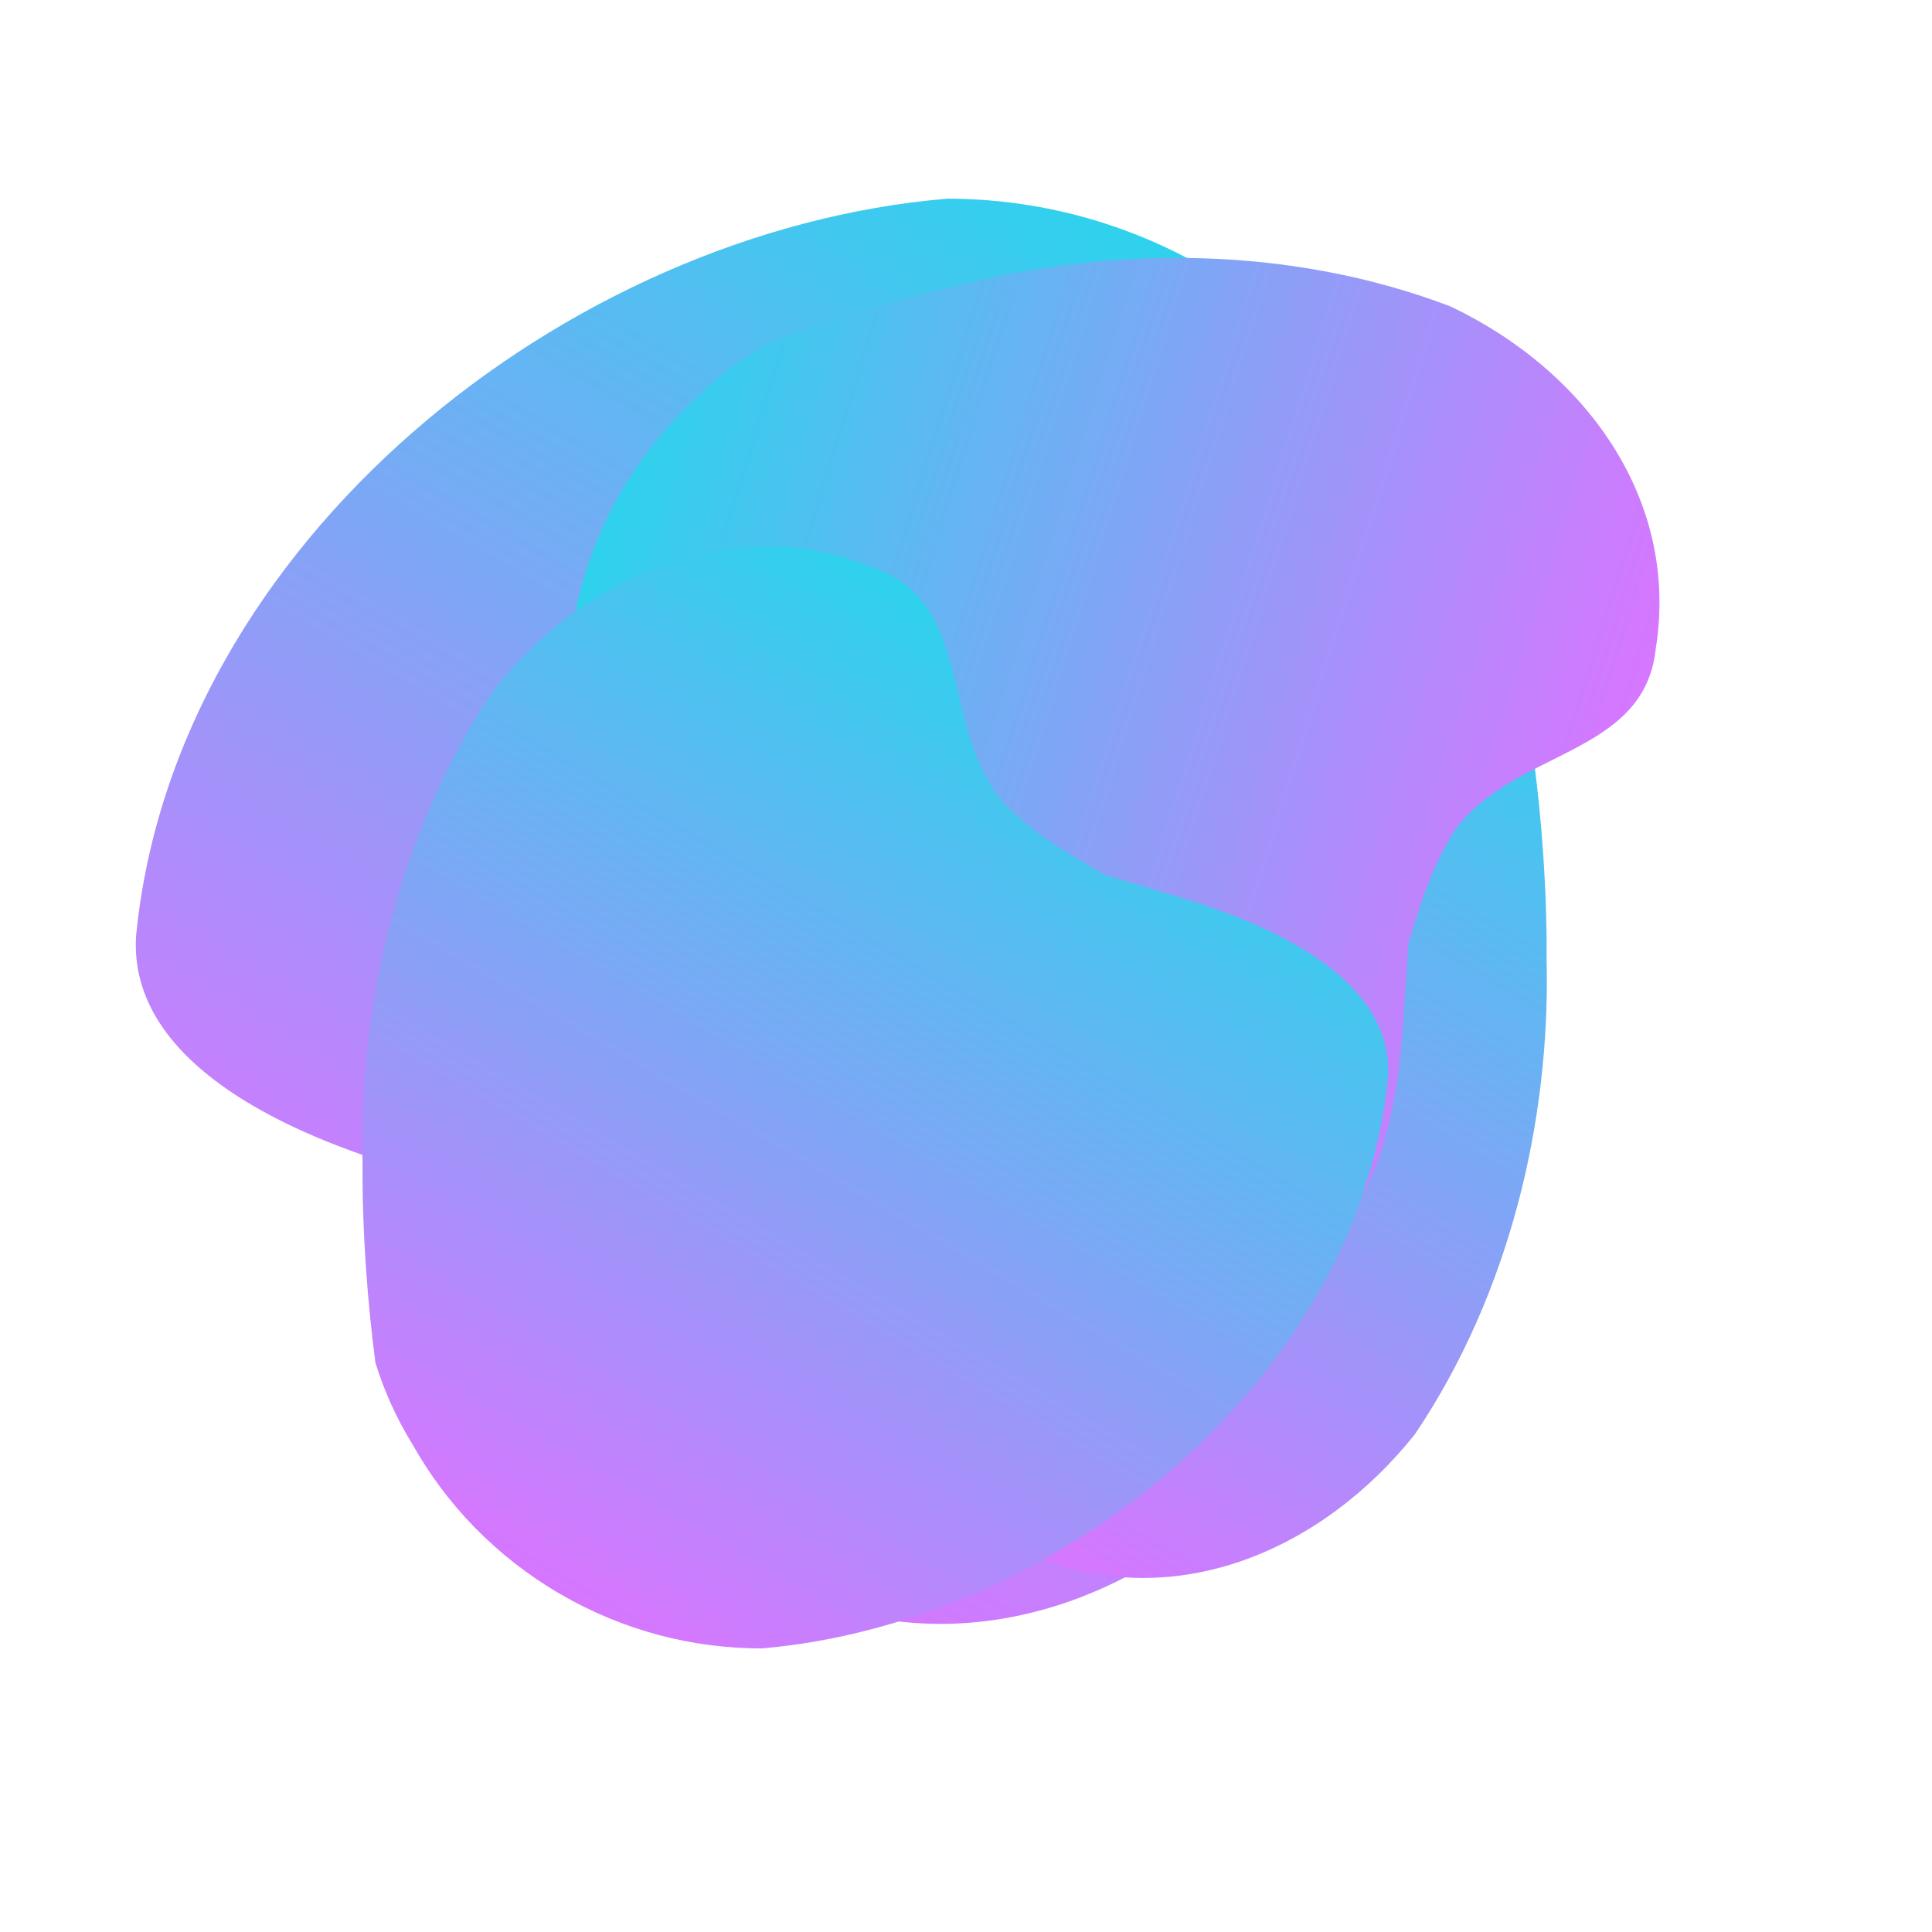 <svg xmlns="http://www.w3.org/2000/svg" xmlns:xlink="http://www.w3.org/1999/xlink" width="810" viewBox="0 0 810 810" height="810" version="1.0"><defs><clipPath id="a"><path d="M 56 83 L 614 83 L 614 681 L 56 681 Z M 56 83"/></clipPath><clipPath id="b"><path d="M -77.711 485.23 L 256.172 -84.086 L 809.961 240.691 L 476.078 810.008 Z M -77.711 485.23"/></clipPath><clipPath id="c"><path d="M 256.23 -84.188 L -77.652 485.129 L 476.137 809.906 L 810.02 240.59 Z M 256.23 -84.188"/></clipPath><clipPath id="d"><path d="M 256.23 -84.188 L -77.652 485.129 L 476.137 809.906 L 810.02 240.59 Z M 256.23 -84.188"/></clipPath><clipPath id="e"><path d="M 210.32 502.301 C 232.332 514.984 247.254 523.734 264.23 540.375 C 300.238 581.539 280.168 649.953 335.73 669.176 C 411.188 700.062 490.938 666.648 541.707 602.871 C 593.332 526.238 615.121 432.102 613.082 346.012 C 613.215 326.582 612.527 307.492 611.305 289.375 C 610.082 271.258 608.328 254.117 606.328 238.586 C 601.582 223.188 594.926 208.266 586.254 194.191 C 577.141 177.93 565.875 162.73 552.574 149.07 C 539.273 135.41 523.941 123.285 506.699 113.172 C 489.453 103.059 471.391 95.594 452.973 90.656 C 434.559 85.719 415.789 83.305 397.137 83.293 C 237 96.754 73.211 227.887 57.074 392.156 C 54.5 430.738 89.062 457.273 127.363 474.457 C 140.133 480.188 153.32 484.883 165.723 488.723 C 179.566 493.066 194.496 497.438 210.32 502.301 Z M 210.32 502.301"/></clipPath><clipPath id="g"><path d="M 218 199 L 649 199 L 649 662 L 218 662 Z M 218 199"/></clipPath><clipPath id="h"><path d="M -77.711 485.23 L 256.172 -84.086 L 809.961 240.691 L 476.078 810.008 Z M -77.711 485.23"/></clipPath><clipPath id="i"><path d="M 256.23 -84.188 L -77.652 485.129 L 476.137 809.906 L 810.02 240.59 Z M 256.23 -84.188"/></clipPath><clipPath id="j"><path d="M 256.23 -84.188 L -77.652 485.129 L 476.137 809.906 L 810.02 240.59 Z M 256.23 -84.188"/></clipPath><clipPath id="k"><path d="M 336.953 523.512 C 353.98 533.32 365.516 540.09 378.645 552.953 C 406.496 584.789 390.973 637.695 433.941 652.559 C 492.293 676.445 553.965 650.605 593.227 601.289 C 633.152 542.023 650.004 469.223 648.426 402.648 C 648.527 387.621 647.996 372.859 647.051 358.848 C 646.105 344.84 644.746 331.582 643.199 319.57 C 639.531 307.664 634.383 296.125 627.676 285.242 C 620.633 272.664 611.918 260.91 601.633 250.348 C 591.348 239.781 579.488 230.406 566.156 222.586 C 552.82 214.766 538.848 208.996 524.609 205.176 C 510.367 201.355 495.852 199.488 481.426 199.48 C 357.586 209.891 230.922 311.297 218.445 438.336 C 216.453 468.172 243.184 488.691 272.801 501.98 C 282.676 506.41 292.875 510.043 302.465 513.012 C 313.176 516.371 324.719 519.754 336.953 523.512 Z M 336.953 523.512"/></clipPath><clipPath id="m"><path d="M 237 108 L 696 108 L 696 533 L 237 533 Z M 237 108"/></clipPath><clipPath id="n"><path d="M -77.711 485.23 L 256.172 -84.086 L 809.961 240.691 L 476.078 810.008 Z M -77.711 485.23"/></clipPath><clipPath id="o"><path d="M 256.23 -84.188 L -77.652 485.129 L 476.137 809.906 L 810.02 240.59 Z M 256.23 -84.188"/></clipPath><clipPath id="p"><path d="M 256.23 -84.188 L -77.652 485.129 L 476.137 809.906 L 810.02 240.59 Z M 256.23 -84.188"/></clipPath><clipPath id="q"><path d="M 590.465 395.648 C 596.156 376.848 600.133 364.078 609.688 348.379 C 634.383 314.055 689.438 317.191 694.172 271.98 C 704.207 209.746 665.051 155.531 608.105 128.461 C 541.32 102.996 466.586 103.066 402.094 119.676 C 387.434 122.977 373.172 126.836 359.738 130.93 C 346.305 135.02 333.699 139.344 322.352 143.57 C 311.586 149.84 301.512 157.465 292.434 166.461 C 281.777 176.168 272.305 187.316 264.348 199.723 C 256.387 212.133 249.945 225.801 245.352 240.559 C 240.758 255.316 238.305 270.23 237.812 284.961 C 237.32 299.695 238.797 314.254 242.059 328.305 C 280.281 446.551 407.789 546.953 534.363 530.344 C 563.879 525.531 577.809 494.852 584.035 463 C 586.113 452.379 587.336 441.625 588.055 431.613 C 588.898 420.422 589.574 408.418 590.465 395.648 Z M 590.465 395.648"/></clipPath><clipPath id="s"><path d="M 151 229 L 583 229 L 583 692 L 151 692 Z M 151 229"/></clipPath><clipPath id="t"><path d="M -77.711 485.23 L 256.172 -84.086 L 809.961 240.691 L 476.078 810.008 Z M -77.711 485.23"/></clipPath><clipPath id="u"><path d="M 256.23 -84.188 L -77.652 485.129 L 476.137 809.906 L 810.02 240.59 Z M 256.23 -84.188"/></clipPath><clipPath id="v"><path d="M 256.23 -84.188 L -77.652 485.129 L 476.137 809.906 L 810.02 240.59 Z M 256.23 -84.188"/></clipPath><clipPath id="w"><path d="M 463.219 366.773 C 446.172 357 434.621 350.258 421.465 337.418 C 393.547 305.641 408.957 252.703 365.957 237.93 C 307.555 214.164 245.938 240.133 206.781 289.535 C 166.98 348.883 150.285 421.715 152 488.289 C 151.93 503.312 152.492 518.078 153.469 532.086 C 154.441 546.094 155.828 559.348 157.398 571.355 C 161.098 583.254 166.266 594.781 172.996 605.652 C 180.07 618.215 188.805 629.949 199.113 640.492 C 209.422 651.035 221.301 660.383 234.648 668.176 C 248 675.969 261.984 681.711 276.234 685.5 C 290.484 689.289 305 691.125 319.426 691.105 C 443.242 680.434 569.695 578.762 581.906 451.699 C 583.836 421.859 557.062 401.395 527.414 388.168 C 517.531 383.758 507.324 380.148 497.73 377.195 C 487.012 373.863 475.461 370.508 463.219 366.773 Z M 463.219 366.773"/></clipPath><linearGradient x1="-14.453" gradientTransform="matrix(-.691 1.178 1.179 .691 256.999 -103.846)" y1="240.089" x2="582.691" gradientUnits="userSpaceOnUse" y2="240.089" xlink:type="simple" xlink:actuate="onLoad" id="f" xlink:show="other"><stop stop-color="#2ED2ED" offset="0"/><stop stop-color="#2ED2ED" offset=".063"/><stop stop-color="#2ED2ED" offset=".094"/><stop stop-color="#2ED2ED" offset=".102"/><stop stop-color="#30D1ED" offset=".105"/><stop stop-color="#30D1ED" offset=".109"/><stop stop-color="#31D0ED" offset=".113"/><stop stop-color="#32D0ED" offset=".117"/><stop stop-color="#33CFED" offset=".121"/><stop stop-color="#34CFEE" offset=".125"/><stop stop-color="#35CEEE" offset=".129"/><stop stop-color="#36CEEE" offset=".133"/><stop stop-color="#37CDEE" offset=".137"/><stop stop-color="#38CDEE" offset=".141"/><stop stop-color="#39CCEE" offset=".145"/><stop stop-color="#3ACCEE" offset=".148"/><stop stop-color="#3BCBEE" offset=".152"/><stop stop-color="#3CCBEE" offset=".156"/><stop stop-color="#3DCAEE" offset=".16"/><stop stop-color="#3EC9EF" offset=".164"/><stop stop-color="#3FC9EF" offset=".168"/><stop stop-color="#40C8EF" offset=".172"/><stop stop-color="#41C8EF" offset=".176"/><stop stop-color="#42C7EF" offset=".18"/><stop stop-color="#42C7EF" offset=".184"/><stop stop-color="#43C6EF" offset=".188"/><stop stop-color="#44C6EF" offset=".191"/><stop stop-color="#45C5EF" offset=".195"/><stop stop-color="#46C5F0" offset=".199"/><stop stop-color="#47C4F0" offset=".203"/><stop stop-color="#48C4F0" offset=".207"/><stop stop-color="#49C3F0" offset=".211"/><stop stop-color="#4AC3F0" offset=".215"/><stop stop-color="#4BC2F0" offset=".219"/><stop stop-color="#4CC2F0" offset=".223"/><stop stop-color="#4DC1F0" offset=".227"/><stop stop-color="#4EC1F0" offset=".23"/><stop stop-color="#4FC0F0" offset=".234"/><stop stop-color="#50C0F1" offset=".238"/><stop stop-color="#51BFF1" offset=".242"/><stop stop-color="#52BFF1" offset=".246"/><stop stop-color="#53BEF1" offset=".25"/><stop stop-color="#54BEF1" offset=".254"/><stop stop-color="#55BDF1" offset=".258"/><stop stop-color="#55BDF1" offset=".262"/><stop stop-color="#56BCF1" offset=".266"/><stop stop-color="#57BCF1" offset=".27"/><stop stop-color="#58BBF1" offset=".273"/><stop stop-color="#59BAF2" offset=".277"/><stop stop-color="#5ABAF2" offset=".281"/><stop stop-color="#5BB9F2" offset=".285"/><stop stop-color="#5CB9F2" offset=".289"/><stop stop-color="#5DB8F2" offset=".293"/><stop stop-color="#5EB8F2" offset=".297"/><stop stop-color="#5FB7F2" offset=".301"/><stop stop-color="#60B7F2" offset=".305"/><stop stop-color="#61B6F2" offset=".309"/><stop stop-color="#62B6F2" offset=".313"/><stop stop-color="#63B5F3" offset=".316"/><stop stop-color="#64B5F3" offset=".32"/><stop stop-color="#65B4F3" offset=".324"/><stop stop-color="#66B4F3" offset=".328"/><stop stop-color="#67B3F3" offset=".332"/><stop stop-color="#68B3F3" offset=".336"/><stop stop-color="#68B2F3" offset=".34"/><stop stop-color="#69B2F3" offset=".344"/><stop stop-color="#6AB1F3" offset=".348"/><stop stop-color="#6BB1F3" offset=".352"/><stop stop-color="#6CB0F4" offset=".355"/><stop stop-color="#6DB0F4" offset=".359"/><stop stop-color="#6EAFF4" offset=".363"/><stop stop-color="#6FAFF4" offset=".367"/><stop stop-color="#70AEF4" offset=".371"/><stop stop-color="#71AEF4" offset=".375"/><stop stop-color="#72ADF4" offset=".379"/><stop stop-color="#73ADF4" offset=".383"/><stop stop-color="#74ACF4" offset=".387"/><stop stop-color="#75ACF4" offset=".391"/><stop stop-color="#76ABF5" offset=".395"/><stop stop-color="#77AAF5" offset=".398"/><stop stop-color="#78AAF5" offset=".402"/><stop stop-color="#79A9F5" offset=".406"/><stop stop-color="#7AA9F5" offset=".41"/><stop stop-color="#7BA8F5" offset=".414"/><stop stop-color="#7BA8F5" offset=".418"/><stop stop-color="#7CA7F5" offset=".422"/><stop stop-color="#7DA7F5" offset=".426"/><stop stop-color="#7EA6F6" offset=".43"/><stop stop-color="#7FA6F6" offset=".434"/><stop stop-color="#80A5F6" offset=".438"/><stop stop-color="#81A5F6" offset=".441"/><stop stop-color="#82A4F6" offset=".445"/><stop stop-color="#83A4F6" offset=".449"/><stop stop-color="#84A3F6" offset=".453"/><stop stop-color="#85A3F6" offset=".457"/><stop stop-color="#86A2F6" offset=".461"/><stop stop-color="#87A2F6" offset=".465"/><stop stop-color="#88A1F7" offset=".469"/><stop stop-color="#89A1F7" offset=".473"/><stop stop-color="#8AA0F7" offset=".477"/><stop stop-color="#8BA0F7" offset=".48"/><stop stop-color="#8C9FF7" offset=".484"/><stop stop-color="#8D9FF7" offset=".488"/><stop stop-color="#8D9EF7" offset=".492"/><stop stop-color="#8E9EF7" offset=".496"/><stop stop-color="#8F9DF7" offset=".5"/><stop stop-color="#909DF7" offset=".504"/><stop stop-color="#919CF8" offset=".508"/><stop stop-color="#929BF8" offset=".512"/><stop stop-color="#939BF8" offset=".516"/><stop stop-color="#949AF8" offset=".52"/><stop stop-color="#959AF8" offset=".523"/><stop stop-color="#9699F8" offset=".527"/><stop stop-color="#9799F8" offset=".531"/><stop stop-color="#9898F8" offset=".535"/><stop stop-color="#9998F8" offset=".539"/><stop stop-color="#9A97F8" offset=".543"/><stop stop-color="#9B97F9" offset=".547"/><stop stop-color="#9C96F9" offset=".551"/><stop stop-color="#9D96F9" offset=".555"/><stop stop-color="#9E95F9" offset=".559"/><stop stop-color="#9F95F9" offset=".563"/><stop stop-color="#A094F9" offset=".566"/><stop stop-color="#A094F9" offset=".57"/><stop stop-color="#A193F9" offset=".574"/><stop stop-color="#A293F9" offset=".578"/><stop stop-color="#A392F9" offset=".582"/><stop stop-color="#A492FA" offset=".586"/><stop stop-color="#A591FA" offset=".59"/><stop stop-color="#A691FA" offset=".594"/><stop stop-color="#A790FA" offset=".598"/><stop stop-color="#A890FA" offset=".602"/><stop stop-color="#A98FFA" offset=".605"/><stop stop-color="#AA8FFA" offset=".609"/><stop stop-color="#AB8EFA" offset=".613"/><stop stop-color="#AC8EFA" offset=".617"/><stop stop-color="#AD8DFA" offset=".621"/><stop stop-color="#AE8CFB" offset=".625"/><stop stop-color="#AF8CFB" offset=".629"/><stop stop-color="#B08BFB" offset=".633"/><stop stop-color="#B18BFB" offset=".637"/><stop stop-color="#B28AFB" offset=".641"/><stop stop-color="#B38AFB" offset=".645"/><stop stop-color="#B389FB" offset=".648"/><stop stop-color="#B489FB" offset=".652"/><stop stop-color="#B588FB" offset=".656"/><stop stop-color="#B688FC" offset=".66"/><stop stop-color="#B787FC" offset=".664"/><stop stop-color="#B887FC" offset=".668"/><stop stop-color="#B986FC" offset=".672"/><stop stop-color="#BA86FC" offset=".676"/><stop stop-color="#BB85FC" offset=".68"/><stop stop-color="#BC85FC" offset=".684"/><stop stop-color="#BD84FC" offset=".688"/><stop stop-color="#BE84FC" offset=".691"/><stop stop-color="#BF83FC" offset=".695"/><stop stop-color="#C083FD" offset=".699"/><stop stop-color="#C182FD" offset=".703"/><stop stop-color="#C282FD" offset=".707"/><stop stop-color="#C381FD" offset=".711"/><stop stop-color="#C481FD" offset=".715"/><stop stop-color="#C580FD" offset=".719"/><stop stop-color="#C680FD" offset=".723"/><stop stop-color="#C67FFD" offset=".727"/><stop stop-color="#C77FFD" offset=".73"/><stop stop-color="#C87EFD" offset=".734"/><stop stop-color="#C97EFE" offset=".738"/><stop stop-color="#CA7DFE" offset=".742"/><stop stop-color="#CB7CFE" offset=".746"/><stop stop-color="#CC7CFE" offset=".75"/><stop stop-color="#CD7BFE" offset=".754"/><stop stop-color="#CE7BFE" offset=".758"/><stop stop-color="#CF7AFE" offset=".762"/><stop stop-color="#D07AFE" offset=".766"/><stop stop-color="#D179FE" offset=".77"/><stop stop-color="#D279FE" offset=".773"/><stop stop-color="#D378FF" offset=".777"/><stop stop-color="#D478FF" offset=".781"/><stop stop-color="#D577FF" offset=".785"/><stop stop-color="#D677FF" offset=".789"/><stop stop-color="#D676FF" offset=".793"/><stop stop-color="#D776FF" offset=".797"/><stop stop-color="#D776FF" offset=".813"/><stop stop-color="#D776FF" offset=".875"/><stop stop-color="#D776FF" offset="1"/></linearGradient><linearGradient x1="46.004" gradientTransform="matrix(-.691 1.178 1.179 .691 256.999 -103.846)" y1="317.673" x2="507.794" gradientUnits="userSpaceOnUse" y2="317.673" xlink:type="simple" xlink:actuate="onLoad" id="l" xlink:show="other"><stop stop-color="#2ED2ED" offset="0"/><stop stop-color="#2ED2ED" offset=".063"/><stop stop-color="#2ED2ED" offset=".094"/><stop stop-color="#2ED2ED" offset=".102"/><stop stop-color="#30D1ED" offset=".105"/><stop stop-color="#30D1ED" offset=".109"/><stop stop-color="#31D0ED" offset=".113"/><stop stop-color="#32D0ED" offset=".117"/><stop stop-color="#33CFED" offset=".121"/><stop stop-color="#34CFEE" offset=".125"/><stop stop-color="#35CEEE" offset=".129"/><stop stop-color="#36CEEE" offset=".133"/><stop stop-color="#37CDEE" offset=".137"/><stop stop-color="#38CDEE" offset=".141"/><stop stop-color="#39CCEE" offset=".145"/><stop stop-color="#3ACCEE" offset=".148"/><stop stop-color="#3BCBEE" offset=".152"/><stop stop-color="#3CCBEE" offset=".156"/><stop stop-color="#3DCAEE" offset=".16"/><stop stop-color="#3EC9EF" offset=".164"/><stop stop-color="#3FC9EF" offset=".168"/><stop stop-color="#40C8EF" offset=".172"/><stop stop-color="#41C8EF" offset=".176"/><stop stop-color="#42C7EF" offset=".18"/><stop stop-color="#42C7EF" offset=".184"/><stop stop-color="#43C6EF" offset=".188"/><stop stop-color="#44C6EF" offset=".191"/><stop stop-color="#45C5EF" offset=".195"/><stop stop-color="#46C5F0" offset=".199"/><stop stop-color="#47C4F0" offset=".203"/><stop stop-color="#48C4F0" offset=".207"/><stop stop-color="#49C3F0" offset=".211"/><stop stop-color="#4AC3F0" offset=".215"/><stop stop-color="#4BC2F0" offset=".219"/><stop stop-color="#4CC2F0" offset=".223"/><stop stop-color="#4DC1F0" offset=".227"/><stop stop-color="#4EC1F0" offset=".23"/><stop stop-color="#4FC0F0" offset=".234"/><stop stop-color="#50C0F1" offset=".238"/><stop stop-color="#51BFF1" offset=".242"/><stop stop-color="#52BFF1" offset=".246"/><stop stop-color="#53BEF1" offset=".25"/><stop stop-color="#54BEF1" offset=".254"/><stop stop-color="#55BDF1" offset=".258"/><stop stop-color="#55BDF1" offset=".262"/><stop stop-color="#56BCF1" offset=".266"/><stop stop-color="#57BCF1" offset=".27"/><stop stop-color="#58BBF1" offset=".273"/><stop stop-color="#59BAF2" offset=".277"/><stop stop-color="#5ABAF2" offset=".281"/><stop stop-color="#5BB9F2" offset=".285"/><stop stop-color="#5CB9F2" offset=".289"/><stop stop-color="#5DB8F2" offset=".293"/><stop stop-color="#5EB8F2" offset=".297"/><stop stop-color="#5FB7F2" offset=".301"/><stop stop-color="#60B7F2" offset=".305"/><stop stop-color="#61B6F2" offset=".309"/><stop stop-color="#62B6F2" offset=".313"/><stop stop-color="#63B5F3" offset=".316"/><stop stop-color="#64B5F3" offset=".32"/><stop stop-color="#65B4F3" offset=".324"/><stop stop-color="#66B4F3" offset=".328"/><stop stop-color="#67B3F3" offset=".332"/><stop stop-color="#68B3F3" offset=".336"/><stop stop-color="#68B2F3" offset=".34"/><stop stop-color="#69B2F3" offset=".344"/><stop stop-color="#6AB1F3" offset=".348"/><stop stop-color="#6BB1F3" offset=".352"/><stop stop-color="#6CB0F4" offset=".355"/><stop stop-color="#6DB0F4" offset=".359"/><stop stop-color="#6EAFF4" offset=".363"/><stop stop-color="#6FAFF4" offset=".367"/><stop stop-color="#70AEF4" offset=".371"/><stop stop-color="#71AEF4" offset=".375"/><stop stop-color="#72ADF4" offset=".379"/><stop stop-color="#73ADF4" offset=".383"/><stop stop-color="#74ACF4" offset=".387"/><stop stop-color="#75ACF4" offset=".391"/><stop stop-color="#76ABF5" offset=".395"/><stop stop-color="#77AAF5" offset=".398"/><stop stop-color="#78AAF5" offset=".402"/><stop stop-color="#79A9F5" offset=".406"/><stop stop-color="#7AA9F5" offset=".41"/><stop stop-color="#7BA8F5" offset=".414"/><stop stop-color="#7BA8F5" offset=".418"/><stop stop-color="#7CA7F5" offset=".422"/><stop stop-color="#7DA7F5" offset=".426"/><stop stop-color="#7EA6F6" offset=".43"/><stop stop-color="#7FA6F6" offset=".434"/><stop stop-color="#80A5F6" offset=".438"/><stop stop-color="#81A5F6" offset=".441"/><stop stop-color="#82A4F6" offset=".445"/><stop stop-color="#83A4F6" offset=".449"/><stop stop-color="#84A3F6" offset=".453"/><stop stop-color="#85A3F6" offset=".457"/><stop stop-color="#86A2F6" offset=".461"/><stop stop-color="#87A2F6" offset=".465"/><stop stop-color="#88A1F7" offset=".469"/><stop stop-color="#89A1F7" offset=".473"/><stop stop-color="#8AA0F7" offset=".477"/><stop stop-color="#8BA0F7" offset=".48"/><stop stop-color="#8C9FF7" offset=".484"/><stop stop-color="#8D9FF7" offset=".488"/><stop stop-color="#8D9EF7" offset=".492"/><stop stop-color="#8E9EF7" offset=".496"/><stop stop-color="#8F9DF7" offset=".5"/><stop stop-color="#909DF7" offset=".504"/><stop stop-color="#919CF8" offset=".508"/><stop stop-color="#929BF8" offset=".512"/><stop stop-color="#939BF8" offset=".516"/><stop stop-color="#949AF8" offset=".52"/><stop stop-color="#959AF8" offset=".523"/><stop stop-color="#9699F8" offset=".527"/><stop stop-color="#9799F8" offset=".531"/><stop stop-color="#9898F8" offset=".535"/><stop stop-color="#9998F8" offset=".539"/><stop stop-color="#9A97F8" offset=".543"/><stop stop-color="#9B97F9" offset=".547"/><stop stop-color="#9C96F9" offset=".551"/><stop stop-color="#9D96F9" offset=".555"/><stop stop-color="#9E95F9" offset=".559"/><stop stop-color="#9F95F9" offset=".563"/><stop stop-color="#A094F9" offset=".566"/><stop stop-color="#A094F9" offset=".57"/><stop stop-color="#A193F9" offset=".574"/><stop stop-color="#A293F9" offset=".578"/><stop stop-color="#A392F9" offset=".582"/><stop stop-color="#A492FA" offset=".586"/><stop stop-color="#A591FA" offset=".59"/><stop stop-color="#A691FA" offset=".594"/><stop stop-color="#A790FA" offset=".598"/><stop stop-color="#A890FA" offset=".602"/><stop stop-color="#A98FFA" offset=".605"/><stop stop-color="#AA8FFA" offset=".609"/><stop stop-color="#AB8EFA" offset=".613"/><stop stop-color="#AC8EFA" offset=".617"/><stop stop-color="#AD8DFA" offset=".621"/><stop stop-color="#AE8CFB" offset=".625"/><stop stop-color="#AF8CFB" offset=".629"/><stop stop-color="#B08BFB" offset=".633"/><stop stop-color="#B18BFB" offset=".637"/><stop stop-color="#B28AFB" offset=".641"/><stop stop-color="#B38AFB" offset=".645"/><stop stop-color="#B389FB" offset=".648"/><stop stop-color="#B489FB" offset=".652"/><stop stop-color="#B588FB" offset=".656"/><stop stop-color="#B688FC" offset=".66"/><stop stop-color="#B787FC" offset=".664"/><stop stop-color="#B887FC" offset=".668"/><stop stop-color="#B986FC" offset=".672"/><stop stop-color="#BA86FC" offset=".676"/><stop stop-color="#BB85FC" offset=".68"/><stop stop-color="#BC85FC" offset=".684"/><stop stop-color="#BD84FC" offset=".688"/><stop stop-color="#BE84FC" offset=".691"/><stop stop-color="#BF83FC" offset=".695"/><stop stop-color="#C083FD" offset=".699"/><stop stop-color="#C182FD" offset=".703"/><stop stop-color="#C282FD" offset=".707"/><stop stop-color="#C381FD" offset=".711"/><stop stop-color="#C481FD" offset=".715"/><stop stop-color="#C580FD" offset=".719"/><stop stop-color="#C680FD" offset=".723"/><stop stop-color="#C67FFD" offset=".727"/><stop stop-color="#C77FFD" offset=".73"/><stop stop-color="#C87EFD" offset=".734"/><stop stop-color="#C97EFE" offset=".738"/><stop stop-color="#CA7DFE" offset=".742"/><stop stop-color="#CB7CFE" offset=".746"/><stop stop-color="#CC7CFE" offset=".75"/><stop stop-color="#CD7BFE" offset=".754"/><stop stop-color="#CE7BFE" offset=".758"/><stop stop-color="#CF7AFE" offset=".762"/><stop stop-color="#D07AFE" offset=".766"/><stop stop-color="#D179FE" offset=".77"/><stop stop-color="#D279FE" offset=".773"/><stop stop-color="#D378FF" offset=".777"/><stop stop-color="#D478FF" offset=".781"/><stop stop-color="#D577FF" offset=".785"/><stop stop-color="#D677FF" offset=".789"/><stop stop-color="#D676FF" offset=".793"/><stop stop-color="#D776FF" offset=".797"/><stop stop-color="#D776FF" offset=".813"/><stop stop-color="#D776FF" offset=".875"/><stop stop-color="#D776FF" offset="1"/></linearGradient><linearGradient x1="244.118" gradientTransform="matrix(1.304 .406 .406 -1.304 -232.532 490.297)" y1="280.196" x2="666.998" gradientUnits="userSpaceOnUse" y2="280.196" xlink:type="simple" xlink:actuate="onLoad" id="r" xlink:show="other"><stop stop-color="#2ED2ED" offset="0"/><stop stop-color="#2ED2ED" offset=".063"/><stop stop-color="#2ED2ED" offset=".078"/><stop stop-color="#2ED2ED" offset=".086"/><stop stop-color="#2FD1ED" offset=".09"/><stop stop-color="#30D1ED" offset=".094"/><stop stop-color="#31D0ED" offset=".098"/><stop stop-color="#32D0ED" offset=".102"/><stop stop-color="#33D0ED" offset=".105"/><stop stop-color="#34CFED" offset=".109"/><stop stop-color="#34CFEE" offset=".113"/><stop stop-color="#35CEEE" offset=".117"/><stop stop-color="#36CEEE" offset=".121"/><stop stop-color="#37CDEE" offset=".125"/><stop stop-color="#38CDEE" offset=".129"/><stop stop-color="#39CCEE" offset=".133"/><stop stop-color="#3ACCEE" offset=".137"/><stop stop-color="#3ACBEE" offset=".141"/><stop stop-color="#3BCBEE" offset=".145"/><stop stop-color="#3CCAEE" offset=".148"/><stop stop-color="#3DCAEF" offset=".152"/><stop stop-color="#3EC9EF" offset=".156"/><stop stop-color="#3FC9EF" offset=".16"/><stop stop-color="#40C8EF" offset=".164"/><stop stop-color="#41C8EF" offset=".168"/><stop stop-color="#41C7EF" offset=".172"/><stop stop-color="#42C7EF" offset=".176"/><stop stop-color="#43C7EF" offset=".18"/><stop stop-color="#44C6EF" offset=".184"/><stop stop-color="#45C6EF" offset=".188"/><stop stop-color="#46C5EF" offset=".191"/><stop stop-color="#47C5F0" offset=".195"/><stop stop-color="#48C4F0" offset=".199"/><stop stop-color="#48C4F0" offset=".203"/><stop stop-color="#49C3F0" offset=".207"/><stop stop-color="#4AC3F0" offset=".211"/><stop stop-color="#4BC2F0" offset=".215"/><stop stop-color="#4CC2F0" offset=".219"/><stop stop-color="#4DC1F0" offset=".223"/><stop stop-color="#4EC1F0" offset=".227"/><stop stop-color="#4EC0F0" offset=".23"/><stop stop-color="#4FC0F0" offset=".234"/><stop stop-color="#50BFF1" offset=".238"/><stop stop-color="#51BFF1" offset=".242"/><stop stop-color="#52BEF1" offset=".246"/><stop stop-color="#53BEF1" offset=".25"/><stop stop-color="#54BEF1" offset=".254"/><stop stop-color="#55BDF1" offset=".258"/><stop stop-color="#55BDF1" offset=".262"/><stop stop-color="#56BCF1" offset=".266"/><stop stop-color="#57BCF1" offset=".27"/><stop stop-color="#58BBF1" offset=".273"/><stop stop-color="#59BBF1" offset=".277"/><stop stop-color="#5ABAF2" offset=".281"/><stop stop-color="#5BBAF2" offset=".285"/><stop stop-color="#5CB9F2" offset=".289"/><stop stop-color="#5CB9F2" offset=".293"/><stop stop-color="#5DB8F2" offset=".297"/><stop stop-color="#5EB8F2" offset=".301"/><stop stop-color="#5FB7F2" offset=".305"/><stop stop-color="#60B7F2" offset=".309"/><stop stop-color="#61B6F2" offset=".313"/><stop stop-color="#62B6F2" offset=".316"/><stop stop-color="#62B5F3" offset=".32"/><stop stop-color="#63B5F3" offset=".324"/><stop stop-color="#64B5F3" offset=".328"/><stop stop-color="#65B4F3" offset=".332"/><stop stop-color="#66B4F3" offset=".336"/><stop stop-color="#67B3F3" offset=".34"/><stop stop-color="#68B3F3" offset=".344"/><stop stop-color="#69B2F3" offset=".348"/><stop stop-color="#69B2F3" offset=".352"/><stop stop-color="#6AB1F3" offset=".355"/><stop stop-color="#6BB1F3" offset=".359"/><stop stop-color="#6CB0F4" offset=".363"/><stop stop-color="#6DB0F4" offset=".367"/><stop stop-color="#6EAFF4" offset=".371"/><stop stop-color="#6FAFF4" offset=".375"/><stop stop-color="#70AEF4" offset=".379"/><stop stop-color="#70AEF4" offset=".383"/><stop stop-color="#71ADF4" offset=".387"/><stop stop-color="#72ADF4" offset=".391"/><stop stop-color="#73ACF4" offset=".395"/><stop stop-color="#74ACF4" offset=".398"/><stop stop-color="#75ACF4" offset=".402"/><stop stop-color="#76ABF5" offset=".406"/><stop stop-color="#76ABF5" offset=".41"/><stop stop-color="#77AAF5" offset=".414"/><stop stop-color="#78AAF5" offset=".418"/><stop stop-color="#79A9F5" offset=".422"/><stop stop-color="#7AA9F5" offset=".426"/><stop stop-color="#7BA8F5" offset=".43"/><stop stop-color="#7CA8F5" offset=".434"/><stop stop-color="#7DA7F5" offset=".438"/><stop stop-color="#7DA7F5" offset=".441"/><stop stop-color="#7EA6F6" offset=".445"/><stop stop-color="#7FA6F6" offset=".449"/><stop stop-color="#80A5F6" offset=".453"/><stop stop-color="#81A5F6" offset=".457"/><stop stop-color="#82A4F6" offset=".461"/><stop stop-color="#83A4F6" offset=".465"/><stop stop-color="#84A3F6" offset=".469"/><stop stop-color="#84A3F6" offset=".473"/><stop stop-color="#85A3F6" offset=".477"/><stop stop-color="#86A2F6" offset=".48"/><stop stop-color="#87A2F6" offset=".484"/><stop stop-color="#88A1F7" offset=".488"/><stop stop-color="#89A1F7" offset=".492"/><stop stop-color="#8AA0F7" offset=".496"/><stop stop-color="#8AA0F7" offset=".5"/><stop stop-color="#8B9FF7" offset=".504"/><stop stop-color="#8C9FF7" offset=".508"/><stop stop-color="#8D9EF7" offset=".512"/><stop stop-color="#8E9EF7" offset=".516"/><stop stop-color="#8F9DF7" offset=".52"/><stop stop-color="#909DF7" offset=".523"/><stop stop-color="#919CF7" offset=".527"/><stop stop-color="#919CF8" offset=".531"/><stop stop-color="#929BF8" offset=".535"/><stop stop-color="#939BF8" offset=".539"/><stop stop-color="#949BF8" offset=".543"/><stop stop-color="#959AF8" offset=".547"/><stop stop-color="#969AF8" offset=".551"/><stop stop-color="#9799F8" offset=".555"/><stop stop-color="#9899F8" offset=".559"/><stop stop-color="#9898F8" offset=".563"/><stop stop-color="#9998F8" offset=".566"/><stop stop-color="#9A97F8" offset=".57"/><stop stop-color="#9B97F9" offset=".574"/><stop stop-color="#9C96F9" offset=".578"/><stop stop-color="#9D96F9" offset=".582"/><stop stop-color="#9E95F9" offset=".586"/><stop stop-color="#9E95F9" offset=".59"/><stop stop-color="#9F94F9" offset=".594"/><stop stop-color="#A094F9" offset=".598"/><stop stop-color="#A193F9" offset=".602"/><stop stop-color="#A293F9" offset=".605"/><stop stop-color="#A392F9" offset=".609"/><stop stop-color="#A492FA" offset=".613"/><stop stop-color="#A592FA" offset=".617"/><stop stop-color="#A591FA" offset=".621"/><stop stop-color="#A691FA" offset=".625"/><stop stop-color="#A790FA" offset=".629"/><stop stop-color="#A890FA" offset=".633"/><stop stop-color="#A98FFA" offset=".637"/><stop stop-color="#AA8FFA" offset=".641"/><stop stop-color="#AB8EFA" offset=".645"/><stop stop-color="#AC8EFA" offset=".648"/><stop stop-color="#AC8DFA" offset=".652"/><stop stop-color="#AD8DFB" offset=".656"/><stop stop-color="#AE8CFB" offset=".66"/><stop stop-color="#AF8CFB" offset=".664"/><stop stop-color="#B08BFB" offset=".668"/><stop stop-color="#B18BFB" offset=".672"/><stop stop-color="#B28AFB" offset=".676"/><stop stop-color="#B28AFB" offset=".68"/><stop stop-color="#B389FB" offset=".684"/><stop stop-color="#B489FB" offset=".688"/><stop stop-color="#B589FB" offset=".691"/><stop stop-color="#B688FB" offset=".695"/><stop stop-color="#B788FC" offset=".699"/><stop stop-color="#B887FC" offset=".703"/><stop stop-color="#B987FC" offset=".707"/><stop stop-color="#B986FC" offset=".711"/><stop stop-color="#BA86FC" offset=".715"/><stop stop-color="#BB85FC" offset=".719"/><stop stop-color="#BC85FC" offset=".723"/><stop stop-color="#BD84FC" offset=".727"/><stop stop-color="#BE84FC" offset=".73"/><stop stop-color="#BF83FC" offset=".734"/><stop stop-color="#C083FC" offset=".738"/><stop stop-color="#C082FD" offset=".742"/><stop stop-color="#C182FD" offset=".746"/><stop stop-color="#C281FD" offset=".75"/><stop stop-color="#C381FD" offset=".754"/><stop stop-color="#C480FD" offset=".758"/><stop stop-color="#C580FD" offset=".762"/><stop stop-color="#C680FD" offset=".766"/><stop stop-color="#C67FFD" offset=".77"/><stop stop-color="#C77FFD" offset=".773"/><stop stop-color="#C87EFD" offset=".777"/><stop stop-color="#C97EFE" offset=".781"/><stop stop-color="#CA7DFE" offset=".785"/><stop stop-color="#CB7DFE" offset=".789"/><stop stop-color="#CC7CFE" offset=".793"/><stop stop-color="#CD7CFE" offset=".797"/><stop stop-color="#CD7BFE" offset=".801"/><stop stop-color="#CE7BFE" offset=".805"/><stop stop-color="#CF7AFE" offset=".809"/><stop stop-color="#D07AFE" offset=".813"/><stop stop-color="#D179FE" offset=".816"/><stop stop-color="#D279FE" offset=".82"/><stop stop-color="#D378FF" offset=".824"/><stop stop-color="#D478FF" offset=".828"/><stop stop-color="#D477FF" offset=".832"/><stop stop-color="#D577FF" offset=".836"/><stop stop-color="#D677FF" offset=".84"/><stop stop-color="#D776FF" offset=".844"/><stop stop-color="#D776FF" offset=".875"/><stop stop-color="#D776FF" offset="1"/></linearGradient><linearGradient x1="79.783" gradientTransform="matrix(-.691 1.178 1.179 .691 256.999 -103.846)" y1="269.72" x2="541.572" gradientUnits="userSpaceOnUse" y2="269.72" xlink:type="simple" xlink:actuate="onLoad" id="x" xlink:show="other"><stop stop-color="#2ED2ED" offset="0"/><stop stop-color="#2ED2ED" offset=".125"/><stop stop-color="#2ED2ED" offset=".188"/><stop stop-color="#2ED2ED" offset=".203"/><stop stop-color="#2FD2ED" offset=".207"/><stop stop-color="#2FD1ED" offset=".211"/><stop stop-color="#30D1ED" offset=".215"/><stop stop-color="#31D0ED" offset=".219"/><stop stop-color="#32D0ED" offset=".223"/><stop stop-color="#33CFED" offset=".227"/><stop stop-color="#34CFEE" offset=".23"/><stop stop-color="#35CEEE" offset=".234"/><stop stop-color="#36CEEE" offset=".238"/><stop stop-color="#37CDEE" offset=".242"/><stop stop-color="#38CDEE" offset=".246"/><stop stop-color="#39CCEE" offset=".25"/><stop stop-color="#3ACCEE" offset=".254"/><stop stop-color="#3BCBEE" offset=".258"/><stop stop-color="#3CCBEE" offset=".262"/><stop stop-color="#3CCAEE" offset=".266"/><stop stop-color="#3DCAEF" offset=".27"/><stop stop-color="#3EC9EF" offset=".273"/><stop stop-color="#3FC9EF" offset=".277"/><stop stop-color="#40C8EF" offset=".281"/><stop stop-color="#41C8EF" offset=".285"/><stop stop-color="#42C7EF" offset=".289"/><stop stop-color="#43C7EF" offset=".293"/><stop stop-color="#44C6EF" offset=".297"/><stop stop-color="#45C6EF" offset=".301"/><stop stop-color="#46C5EF" offset=".305"/><stop stop-color="#47C4F0" offset=".309"/><stop stop-color="#48C4F0" offset=".313"/><stop stop-color="#49C3F0" offset=".316"/><stop stop-color="#4AC3F0" offset=".32"/><stop stop-color="#4BC2F0" offset=".324"/><stop stop-color="#4CC2F0" offset=".328"/><stop stop-color="#4DC1F0" offset=".332"/><stop stop-color="#4EC1F0" offset=".336"/><stop stop-color="#4FC0F0" offset=".34"/><stop stop-color="#4FC0F0" offset=".344"/><stop stop-color="#50BFF1" offset=".348"/><stop stop-color="#51BFF1" offset=".352"/><stop stop-color="#52BEF1" offset=".355"/><stop stop-color="#53BEF1" offset=".359"/><stop stop-color="#54BDF1" offset=".363"/><stop stop-color="#55BDF1" offset=".367"/><stop stop-color="#56BCF1" offset=".371"/><stop stop-color="#57BCF1" offset=".375"/><stop stop-color="#58BBF1" offset=".379"/><stop stop-color="#59BBF2" offset=".383"/><stop stop-color="#5ABAF2" offset=".387"/><stop stop-color="#5BBAF2" offset=".391"/><stop stop-color="#5CB9F2" offset=".395"/><stop stop-color="#5DB9F2" offset=".398"/><stop stop-color="#5EB8F2" offset=".402"/><stop stop-color="#5FB8F2" offset=".406"/><stop stop-color="#60B7F2" offset=".41"/><stop stop-color="#61B7F2" offset=".414"/><stop stop-color="#62B6F2" offset=".418"/><stop stop-color="#62B5F3" offset=".422"/><stop stop-color="#63B5F3" offset=".426"/><stop stop-color="#64B4F3" offset=".43"/><stop stop-color="#65B4F3" offset=".434"/><stop stop-color="#66B3F3" offset=".438"/><stop stop-color="#67B3F3" offset=".441"/><stop stop-color="#68B2F3" offset=".445"/><stop stop-color="#69B2F3" offset=".449"/><stop stop-color="#6AB1F3" offset=".453"/><stop stop-color="#6BB1F3" offset=".457"/><stop stop-color="#6CB0F4" offset=".461"/><stop stop-color="#6DB0F4" offset=".465"/><stop stop-color="#6EAFF4" offset=".469"/><stop stop-color="#6FAFF4" offset=".473"/><stop stop-color="#70AEF4" offset=".477"/><stop stop-color="#71AEF4" offset=".48"/><stop stop-color="#72ADF4" offset=".484"/><stop stop-color="#73ADF4" offset=".488"/><stop stop-color="#74ACF4" offset=".492"/><stop stop-color="#75ACF4" offset=".496"/><stop stop-color="#75ABF5" offset=".5"/><stop stop-color="#76ABF5" offset=".504"/><stop stop-color="#77AAF5" offset=".508"/><stop stop-color="#78AAF5" offset=".512"/><stop stop-color="#79A9F5" offset=".516"/><stop stop-color="#7AA9F5" offset=".52"/><stop stop-color="#7BA8F5" offset=".523"/><stop stop-color="#7CA8F5" offset=".527"/><stop stop-color="#7DA7F5" offset=".531"/><stop stop-color="#7EA6F5" offset=".535"/><stop stop-color="#7FA6F6" offset=".539"/><stop stop-color="#80A5F6" offset=".543"/><stop stop-color="#81A5F6" offset=".547"/><stop stop-color="#82A4F6" offset=".551"/><stop stop-color="#83A4F6" offset=".555"/><stop stop-color="#84A3F6" offset=".559"/><stop stop-color="#85A3F6" offset=".563"/><stop stop-color="#86A2F6" offset=".566"/><stop stop-color="#87A2F6" offset=".57"/><stop stop-color="#88A1F6" offset=".574"/><stop stop-color="#88A1F7" offset=".578"/><stop stop-color="#89A0F7" offset=".582"/><stop stop-color="#8AA0F7" offset=".586"/><stop stop-color="#8B9FF7" offset=".59"/><stop stop-color="#8C9FF7" offset=".594"/><stop stop-color="#8D9EF7" offset=".598"/><stop stop-color="#8E9EF7" offset=".602"/><stop stop-color="#8F9DF7" offset=".605"/><stop stop-color="#909DF7" offset=".609"/><stop stop-color="#919CF8" offset=".613"/><stop stop-color="#929CF8" offset=".617"/><stop stop-color="#939BF8" offset=".621"/><stop stop-color="#949BF8" offset=".625"/><stop stop-color="#959AF8" offset=".629"/><stop stop-color="#969AF8" offset=".633"/><stop stop-color="#9799F8" offset=".637"/><stop stop-color="#9899F8" offset=".641"/><stop stop-color="#9998F8" offset=".645"/><stop stop-color="#9A97F8" offset=".648"/><stop stop-color="#9B97F9" offset=".652"/><stop stop-color="#9B96F9" offset=".656"/><stop stop-color="#9C96F9" offset=".66"/><stop stop-color="#9D95F9" offset=".664"/><stop stop-color="#9E95F9" offset=".668"/><stop stop-color="#9F94F9" offset=".672"/><stop stop-color="#A094F9" offset=".676"/><stop stop-color="#A193F9" offset=".68"/><stop stop-color="#A293F9" offset=".684"/><stop stop-color="#A392F9" offset=".688"/><stop stop-color="#A492FA" offset=".691"/><stop stop-color="#A591FA" offset=".695"/><stop stop-color="#A691FA" offset=".699"/><stop stop-color="#A790FA" offset=".703"/><stop stop-color="#A890FA" offset=".707"/><stop stop-color="#A98FFA" offset=".711"/><stop stop-color="#AA8FFA" offset=".715"/><stop stop-color="#AB8EFA" offset=".719"/><stop stop-color="#AC8EFA" offset=".723"/><stop stop-color="#AD8DFA" offset=".727"/><stop stop-color="#AE8DFB" offset=".73"/><stop stop-color="#AE8CFB" offset=".734"/><stop stop-color="#AF8CFB" offset=".738"/><stop stop-color="#B08BFB" offset=".742"/><stop stop-color="#B18BFB" offset=".746"/><stop stop-color="#B28AFB" offset=".75"/><stop stop-color="#B38AFB" offset=".754"/><stop stop-color="#B489FB" offset=".758"/><stop stop-color="#B588FB" offset=".762"/><stop stop-color="#B688FB" offset=".766"/><stop stop-color="#B787FC" offset=".77"/><stop stop-color="#B887FC" offset=".773"/><stop stop-color="#B986FC" offset=".777"/><stop stop-color="#BA86FC" offset=".781"/><stop stop-color="#BB85FC" offset=".785"/><stop stop-color="#BC85FC" offset=".789"/><stop stop-color="#BD84FC" offset=".793"/><stop stop-color="#BE84FC" offset=".797"/><stop stop-color="#BF83FC" offset=".801"/><stop stop-color="#C083FC" offset=".805"/><stop stop-color="#C182FD" offset=".809"/><stop stop-color="#C182FD" offset=".813"/><stop stop-color="#C281FD" offset=".816"/><stop stop-color="#C381FD" offset=".82"/><stop stop-color="#C480FD" offset=".824"/><stop stop-color="#C580FD" offset=".828"/><stop stop-color="#C67FFD" offset=".832"/><stop stop-color="#C77FFD" offset=".836"/><stop stop-color="#C87EFD" offset=".84"/><stop stop-color="#C97EFE" offset=".844"/><stop stop-color="#CA7DFE" offset=".848"/><stop stop-color="#CB7DFE" offset=".852"/><stop stop-color="#CC7CFE" offset=".855"/><stop stop-color="#CD7CFE" offset=".859"/><stop stop-color="#CE7BFE" offset=".863"/><stop stop-color="#CF7BFE" offset=".867"/><stop stop-color="#D07AFE" offset=".871"/><stop stop-color="#D17AFE" offset=".875"/><stop stop-color="#D279FE" offset=".879"/><stop stop-color="#D378FF" offset=".883"/><stop stop-color="#D478FF" offset=".887"/><stop stop-color="#D477FF" offset=".891"/><stop stop-color="#D577FF" offset=".895"/><stop stop-color="#D676FF" offset=".898"/><stop stop-color="#D776FF" offset=".906"/><stop stop-color="#D776FF" offset=".938"/><stop stop-color="#D776FF" offset="1"/></linearGradient></defs><g clip-path="url(#a)"><g clip-path="url(#b)"><g clip-path="url(#c)"><g clip-path="url(#d)"><g clip-path="url(#e)"><path fill="url(#f)" d="M 197.973 -161.348 L 884.266 241.133 L 471.648 944.703 L -214.645 542.219 Z M 197.973 -161.348"/></g></g></g></g></g><g clip-path="url(#g)"><g clip-path="url(#h)"><g clip-path="url(#i)"><g clip-path="url(#j)"><g clip-path="url(#k)"><path fill="url(#l)" d="M 327.406 10.293 L 858.137 321.543 L 539.051 865.637 L 8.316 554.383 Z M 327.406 10.293"/></g></g></g></g></g><g clip-path="url(#m)"><g clip-path="url(#n)"><g clip-path="url(#o)"><g clip-path="url(#p)"><g clip-path="url(#q)"><path fill="url(#r)" d="M 111.34 507.723 L 278.578 -29.539 L 830.188 142.227 L 662.953 679.488 Z M 111.34 507.723"/></g></g></g></g></g><g clip-path="url(#s)"><g clip-path="url(#t)"><g clip-path="url(#u)"><g clip-path="url(#v)"><g clip-path="url(#w)"><path fill="url(#x)" d="M 261.238 24.973 L 791.969 336.227 L 472.883 880.316 L -57.852 569.062 Z M 261.238 24.973"/></g></g></g></g></g></svg>